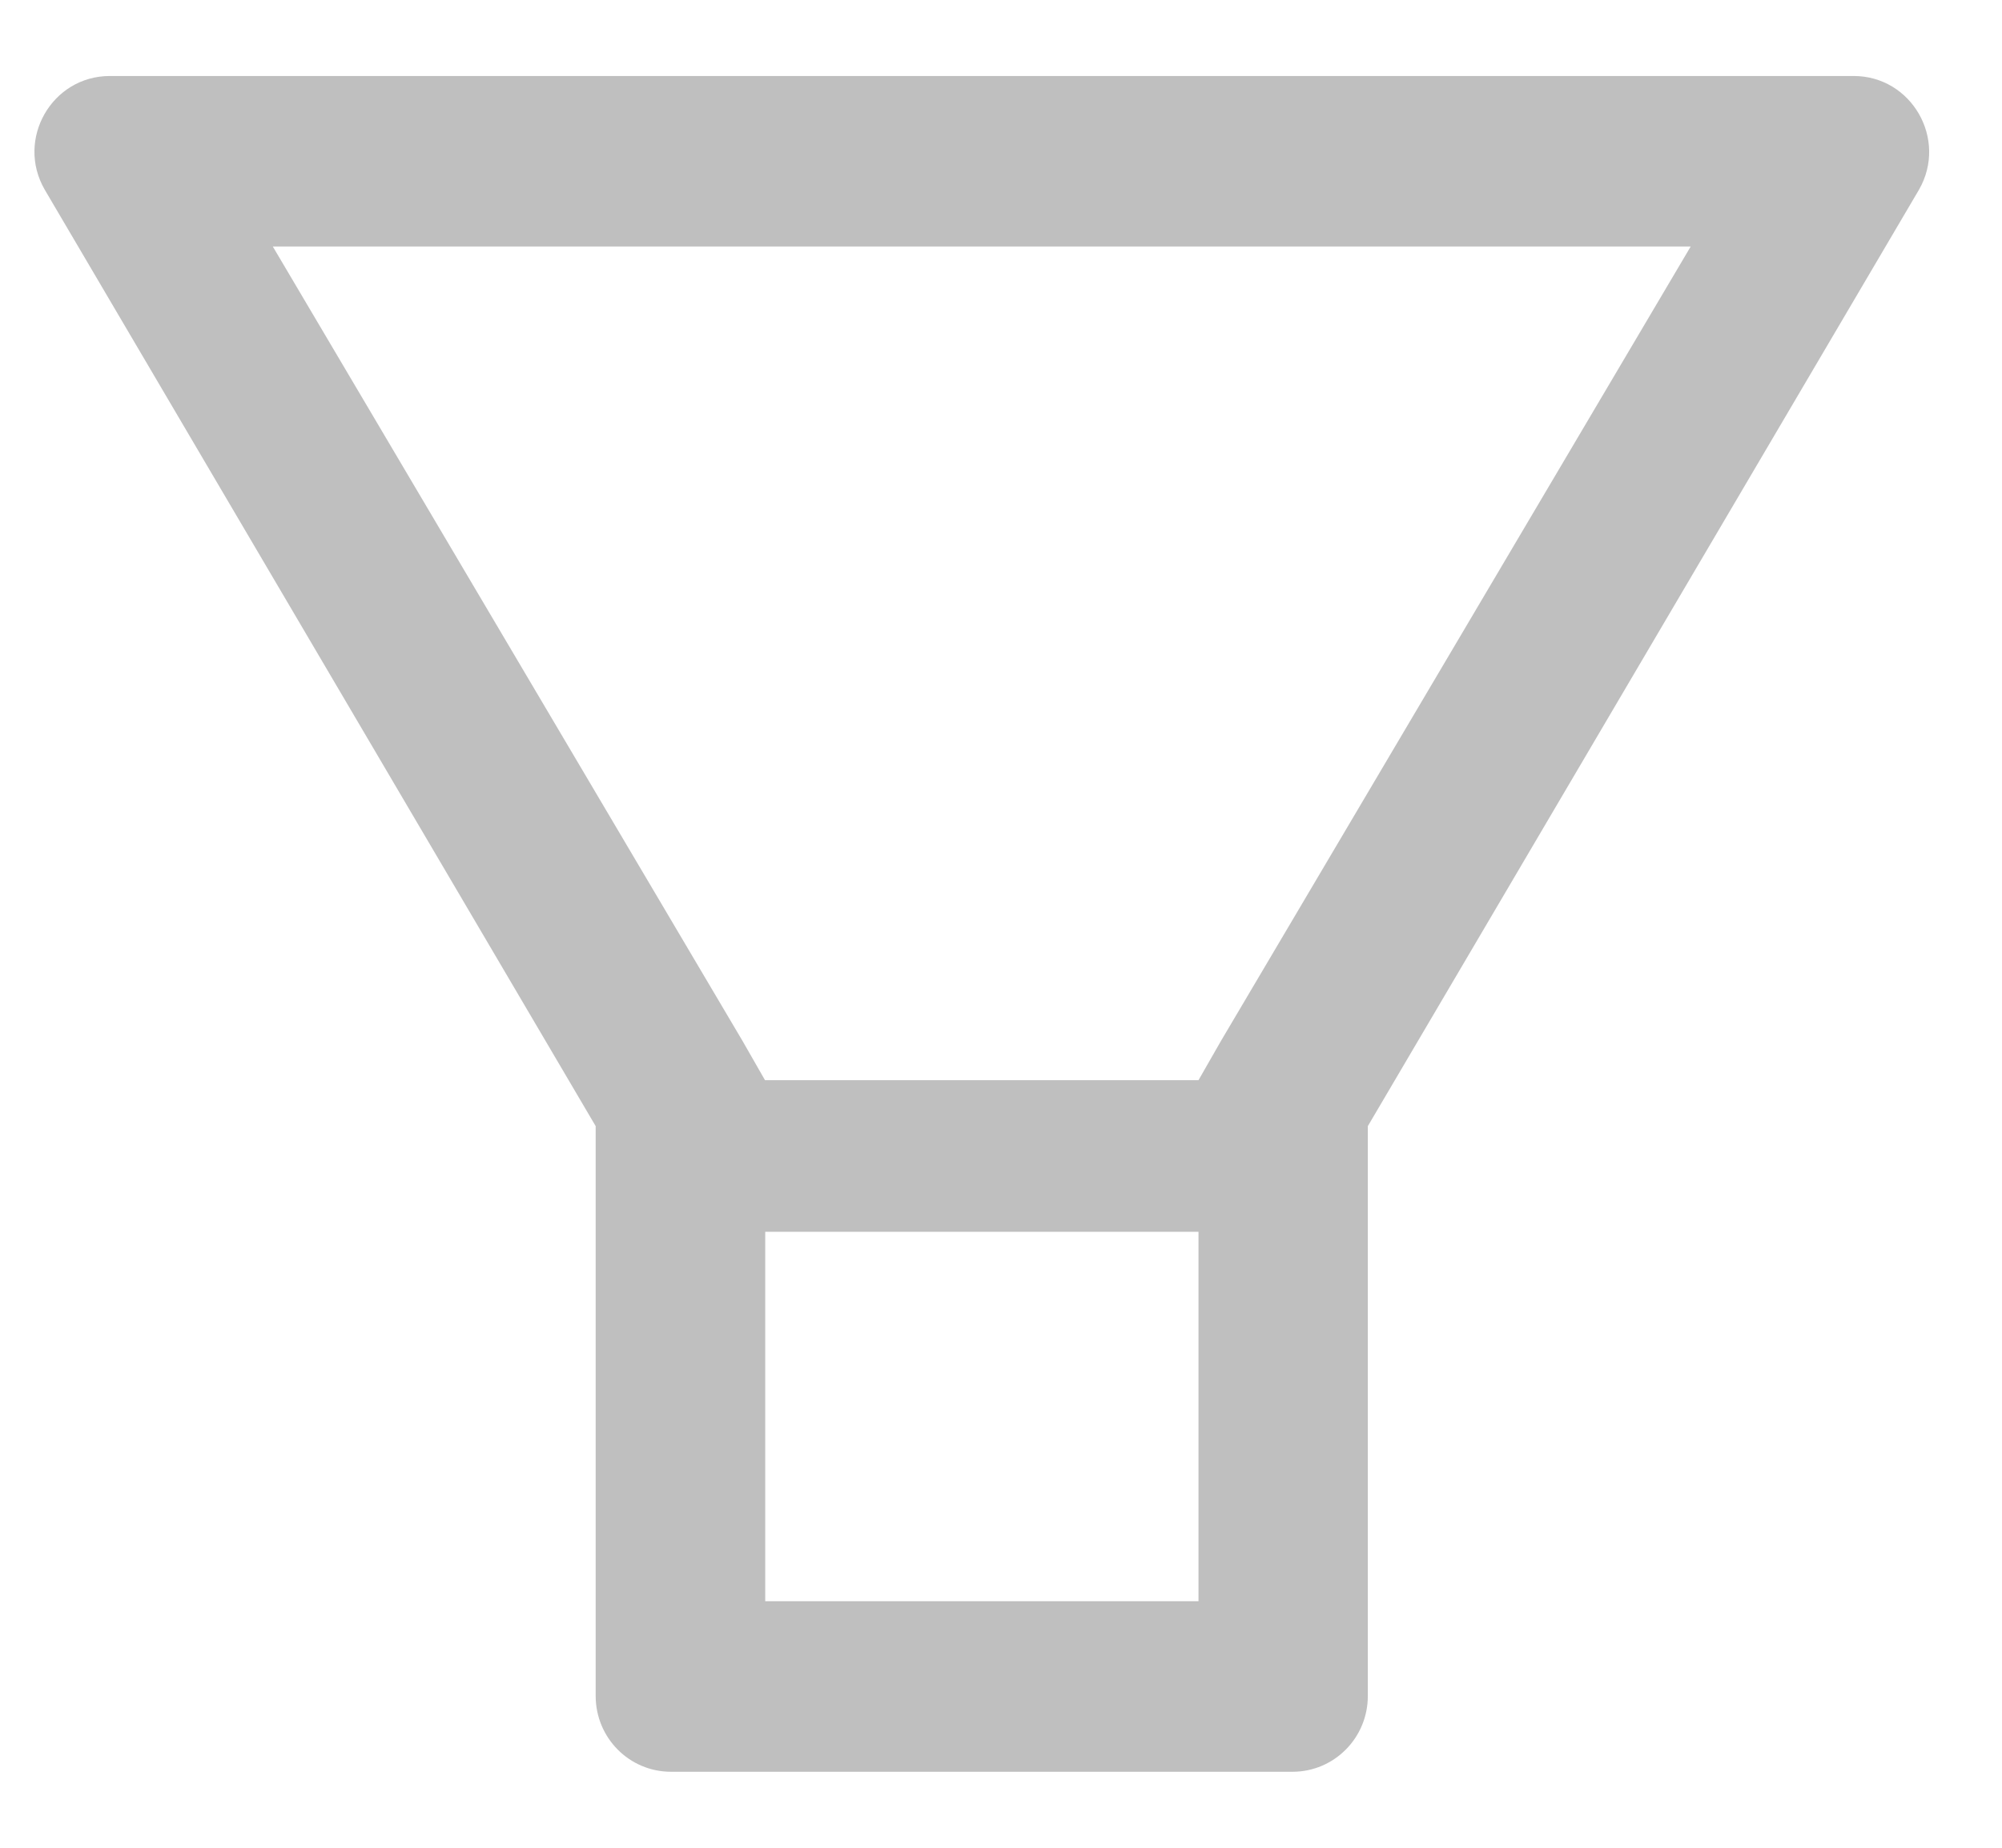 <svg width="26" height="24" viewBox="0 0 26 24" fill="none" xmlns="http://www.w3.org/2000/svg">
<path d="M24.073 0.987H1.427C0.673 0.987 0.202 1.809 0.581 2.464L7.736 14.627V22.028C7.736 22.573 8.173 23.013 8.714 23.013H16.786C17.327 23.013 17.764 22.573 17.764 22.028V14.627L24.922 2.464C25.298 1.809 24.827 0.987 24.073 0.987ZM15.562 20.798H9.938V15.999H15.565V20.798H15.562ZM15.857 13.52L15.565 14.03H9.935L9.643 13.52L3.543 3.202H21.957L15.857 13.52Z" fill="#BFBFBF"/>
</svg>
